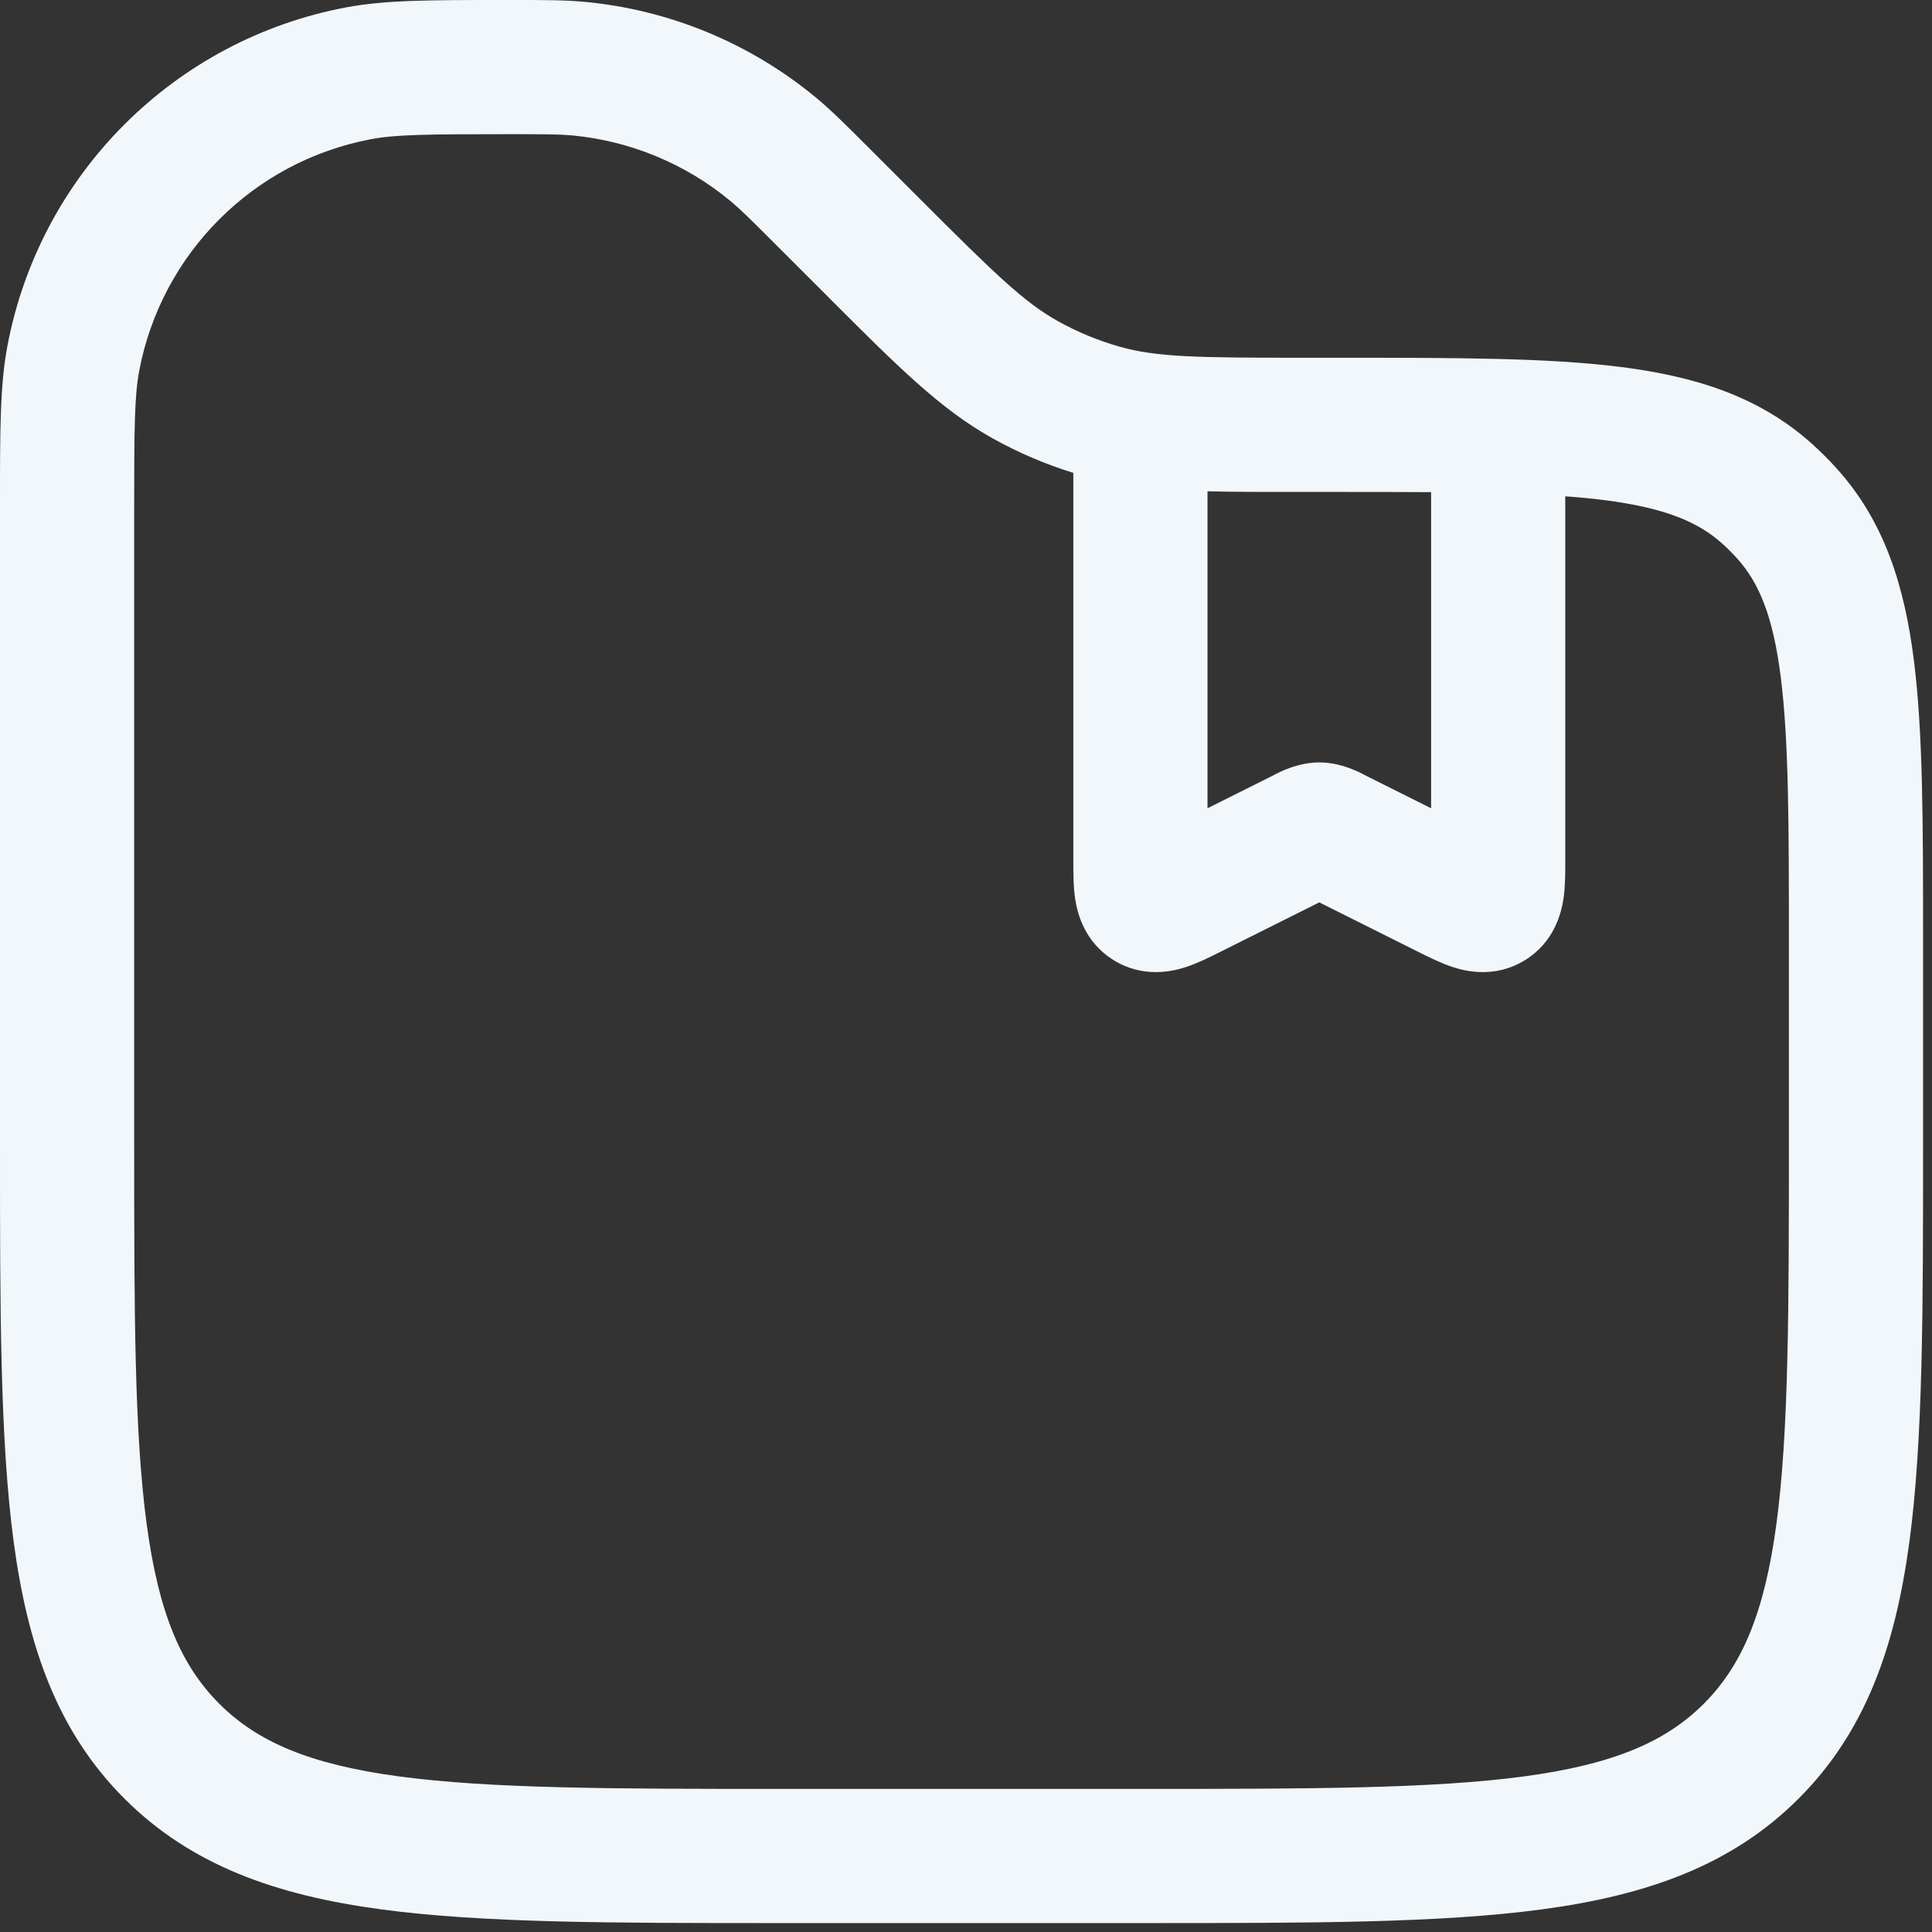 <svg width="45" height="45" viewBox="0 0 45 45" fill="none" xmlns="http://www.w3.org/2000/svg">
<rect x="0" y="0" width="45" height="45" fill="#333333" stroke="none"/>
<path fill-rule="evenodd" clip-rule="evenodd" d="M11.686 1.69383e-05C11.748 2.56306e-05 11.811 3.44471e-05 11.874 3.44471e-05L11.952 3.09702e-05C12.684 -1.95696e-05 13.155 -5.19794e-05 13.616 0.043C15.597 0.228 17.477 1.007 19.01 2.277C19.366 2.573 19.699 2.906 20.217 3.424L21.417 4.624C23.179 6.386 23.857 7.044 24.639 7.479C25.093 7.732 25.575 7.932 26.075 8.074C26.936 8.319 27.88 8.333 30.372 8.333L31.256 8.333C33.908 8.333 36.046 8.333 37.737 8.546C39.49 8.766 40.98 9.237 42.204 10.337C42.408 10.521 42.604 10.716 42.788 10.921C43.888 12.145 44.359 13.635 44.579 15.387C44.792 17.079 44.792 19.217 44.792 21.869V26.68C44.792 30.509 44.792 33.541 44.473 35.915C44.144 38.357 43.452 40.334 41.893 41.893C40.334 43.452 38.357 44.144 35.915 44.473C33.541 44.792 30.509 44.792 26.68 44.792H18.112C14.283 44.792 11.25 44.792 8.877 44.473C6.435 44.144 4.458 43.452 2.898 41.893C1.339 40.334 0.647 38.357 0.319 35.915C-2.56424e-05 33.541 6.7115e-07 30.509 3.37021e-05 26.68L3.44471e-05 11.874C3.44471e-05 11.811 2.56306e-05 11.748 1.69383e-05 11.686C-0 10.028 -0 8.973 0.172 8.061C0.927 4.058 4.058 0.927 8.061 0.172C8.973 -0 10.028 -0 11.686 1.69383e-05ZM11.874 3.125C9.965 3.125 9.227 3.132 8.641 3.242C5.902 3.759 3.759 5.902 3.242 8.641C3.132 9.227 3.125 9.965 3.125 11.874V26.562C3.125 30.535 3.128 33.357 3.416 35.498C3.698 37.594 4.226 38.802 5.108 39.684C5.99 40.565 7.197 41.094 9.293 41.376C11.434 41.663 14.257 41.667 18.229 41.667H26.562C30.535 41.667 33.357 41.663 35.498 41.376C37.594 41.094 38.802 40.565 39.684 39.684C40.565 38.802 41.094 37.594 41.376 35.498C41.663 33.357 41.667 30.535 41.667 26.562V21.975C41.667 19.192 41.664 17.251 41.478 15.777C41.298 14.343 40.967 13.57 40.464 13.011C40.354 12.888 40.237 12.771 40.114 12.661C39.555 12.158 38.782 11.827 37.348 11.646C37.069 11.611 36.773 11.583 36.458 11.56V20.006C36.458 20.024 36.458 20.044 36.458 20.064C36.459 20.31 36.459 20.645 36.417 20.93C36.367 21.262 36.205 21.94 35.52 22.364C34.834 22.787 34.155 22.629 33.837 22.525C33.562 22.435 33.263 22.285 33.043 22.175C33.025 22.166 33.008 22.157 32.991 22.149L30.729 21.018L28.467 22.149C28.451 22.157 28.433 22.166 28.416 22.175C28.195 22.285 27.896 22.435 27.622 22.525C27.303 22.629 26.624 22.787 25.939 22.364C25.253 21.94 25.091 21.262 25.042 20.93C24.999 20.645 25 20.31 25 20.064C25 20.044 25 20.024 25 20.006V11.014C24.347 10.812 23.717 10.543 23.12 10.21C21.909 9.536 20.914 8.541 19.37 6.997C19.317 6.943 19.262 6.889 19.208 6.834L18.061 5.688C17.471 5.098 17.245 4.874 17.015 4.683C15.967 3.814 14.681 3.281 13.325 3.154C13.027 3.127 12.709 3.125 11.874 3.125ZM28.125 11.443V18.826L29.658 18.06C29.661 18.058 29.666 18.055 29.674 18.051C29.769 18 30.215 17.758 30.729 17.758C31.243 17.758 31.689 18 31.785 18.051C31.792 18.055 31.798 18.058 31.801 18.06L33.333 18.826V11.463C32.668 11.459 31.944 11.458 31.15 11.458H30.372C30.294 11.458 30.218 11.458 30.142 11.458C29.387 11.459 28.724 11.459 28.125 11.443Z" fill="#F2F7FB"/>
</svg>
